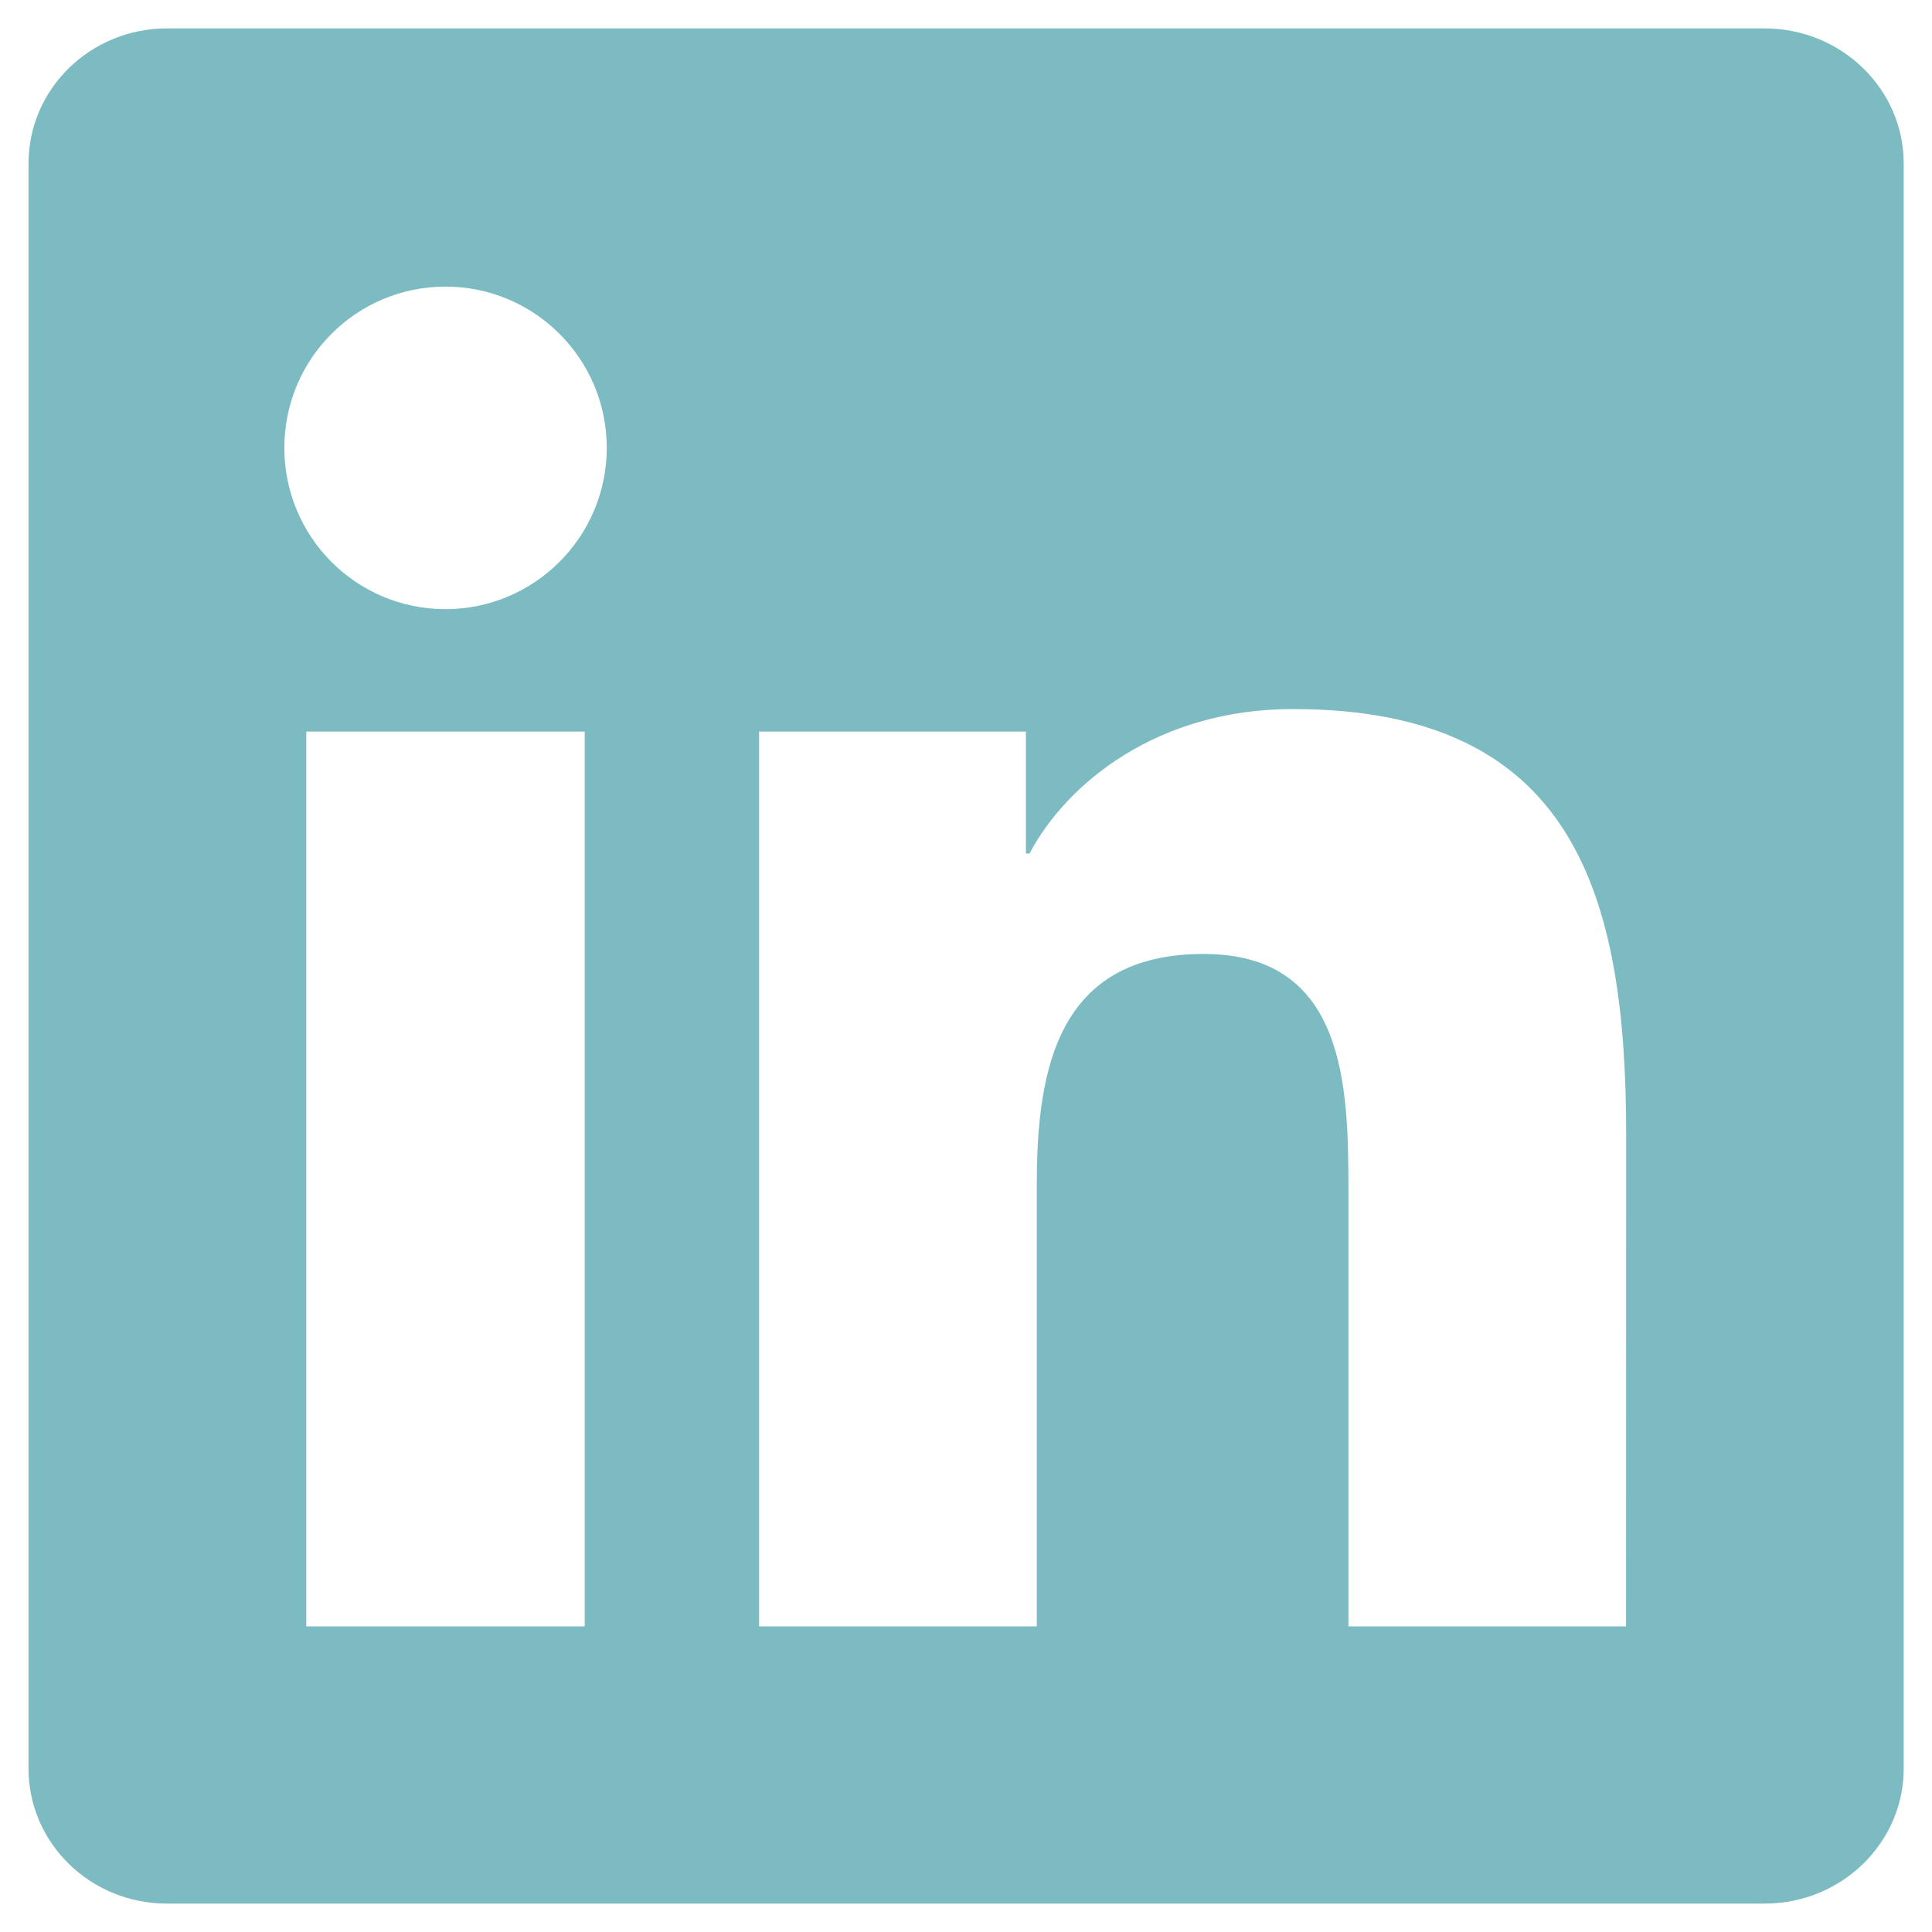<svg width="34" height="34" viewBox="0 0 34 34" fill="none" xmlns="http://www.w3.org/2000/svg">
<path d="M28.616 28.622H23.73V20.964C23.73 19.138 23.693 16.788 21.183 16.788C18.635 16.788 18.246 18.775 18.246 20.829V28.622H13.359V12.875H18.054V15.021H18.117C18.773 13.784 20.368 12.478 22.751 12.478C27.702 12.478 28.618 15.736 28.618 19.978L28.616 28.622ZM7.84 10.72C6.267 10.72 5.004 9.447 5.004 7.881C5.004 6.316 6.269 5.044 7.84 5.044C9.408 5.044 10.678 6.316 10.678 7.881C10.678 9.447 9.406 10.72 7.84 10.72ZM10.29 28.622H5.39V12.875H10.29V28.622ZM31.061 0.5H2.937C1.591 0.5 0.502 1.564 0.502 2.877V31.123C0.502 32.437 1.591 33.5 2.937 33.5H31.057C32.402 33.5 33.502 32.437 33.502 31.123V2.877C33.502 1.564 32.402 0.5 31.057 0.5H31.061Z" fill="#7CBBC2"/>
</svg>
